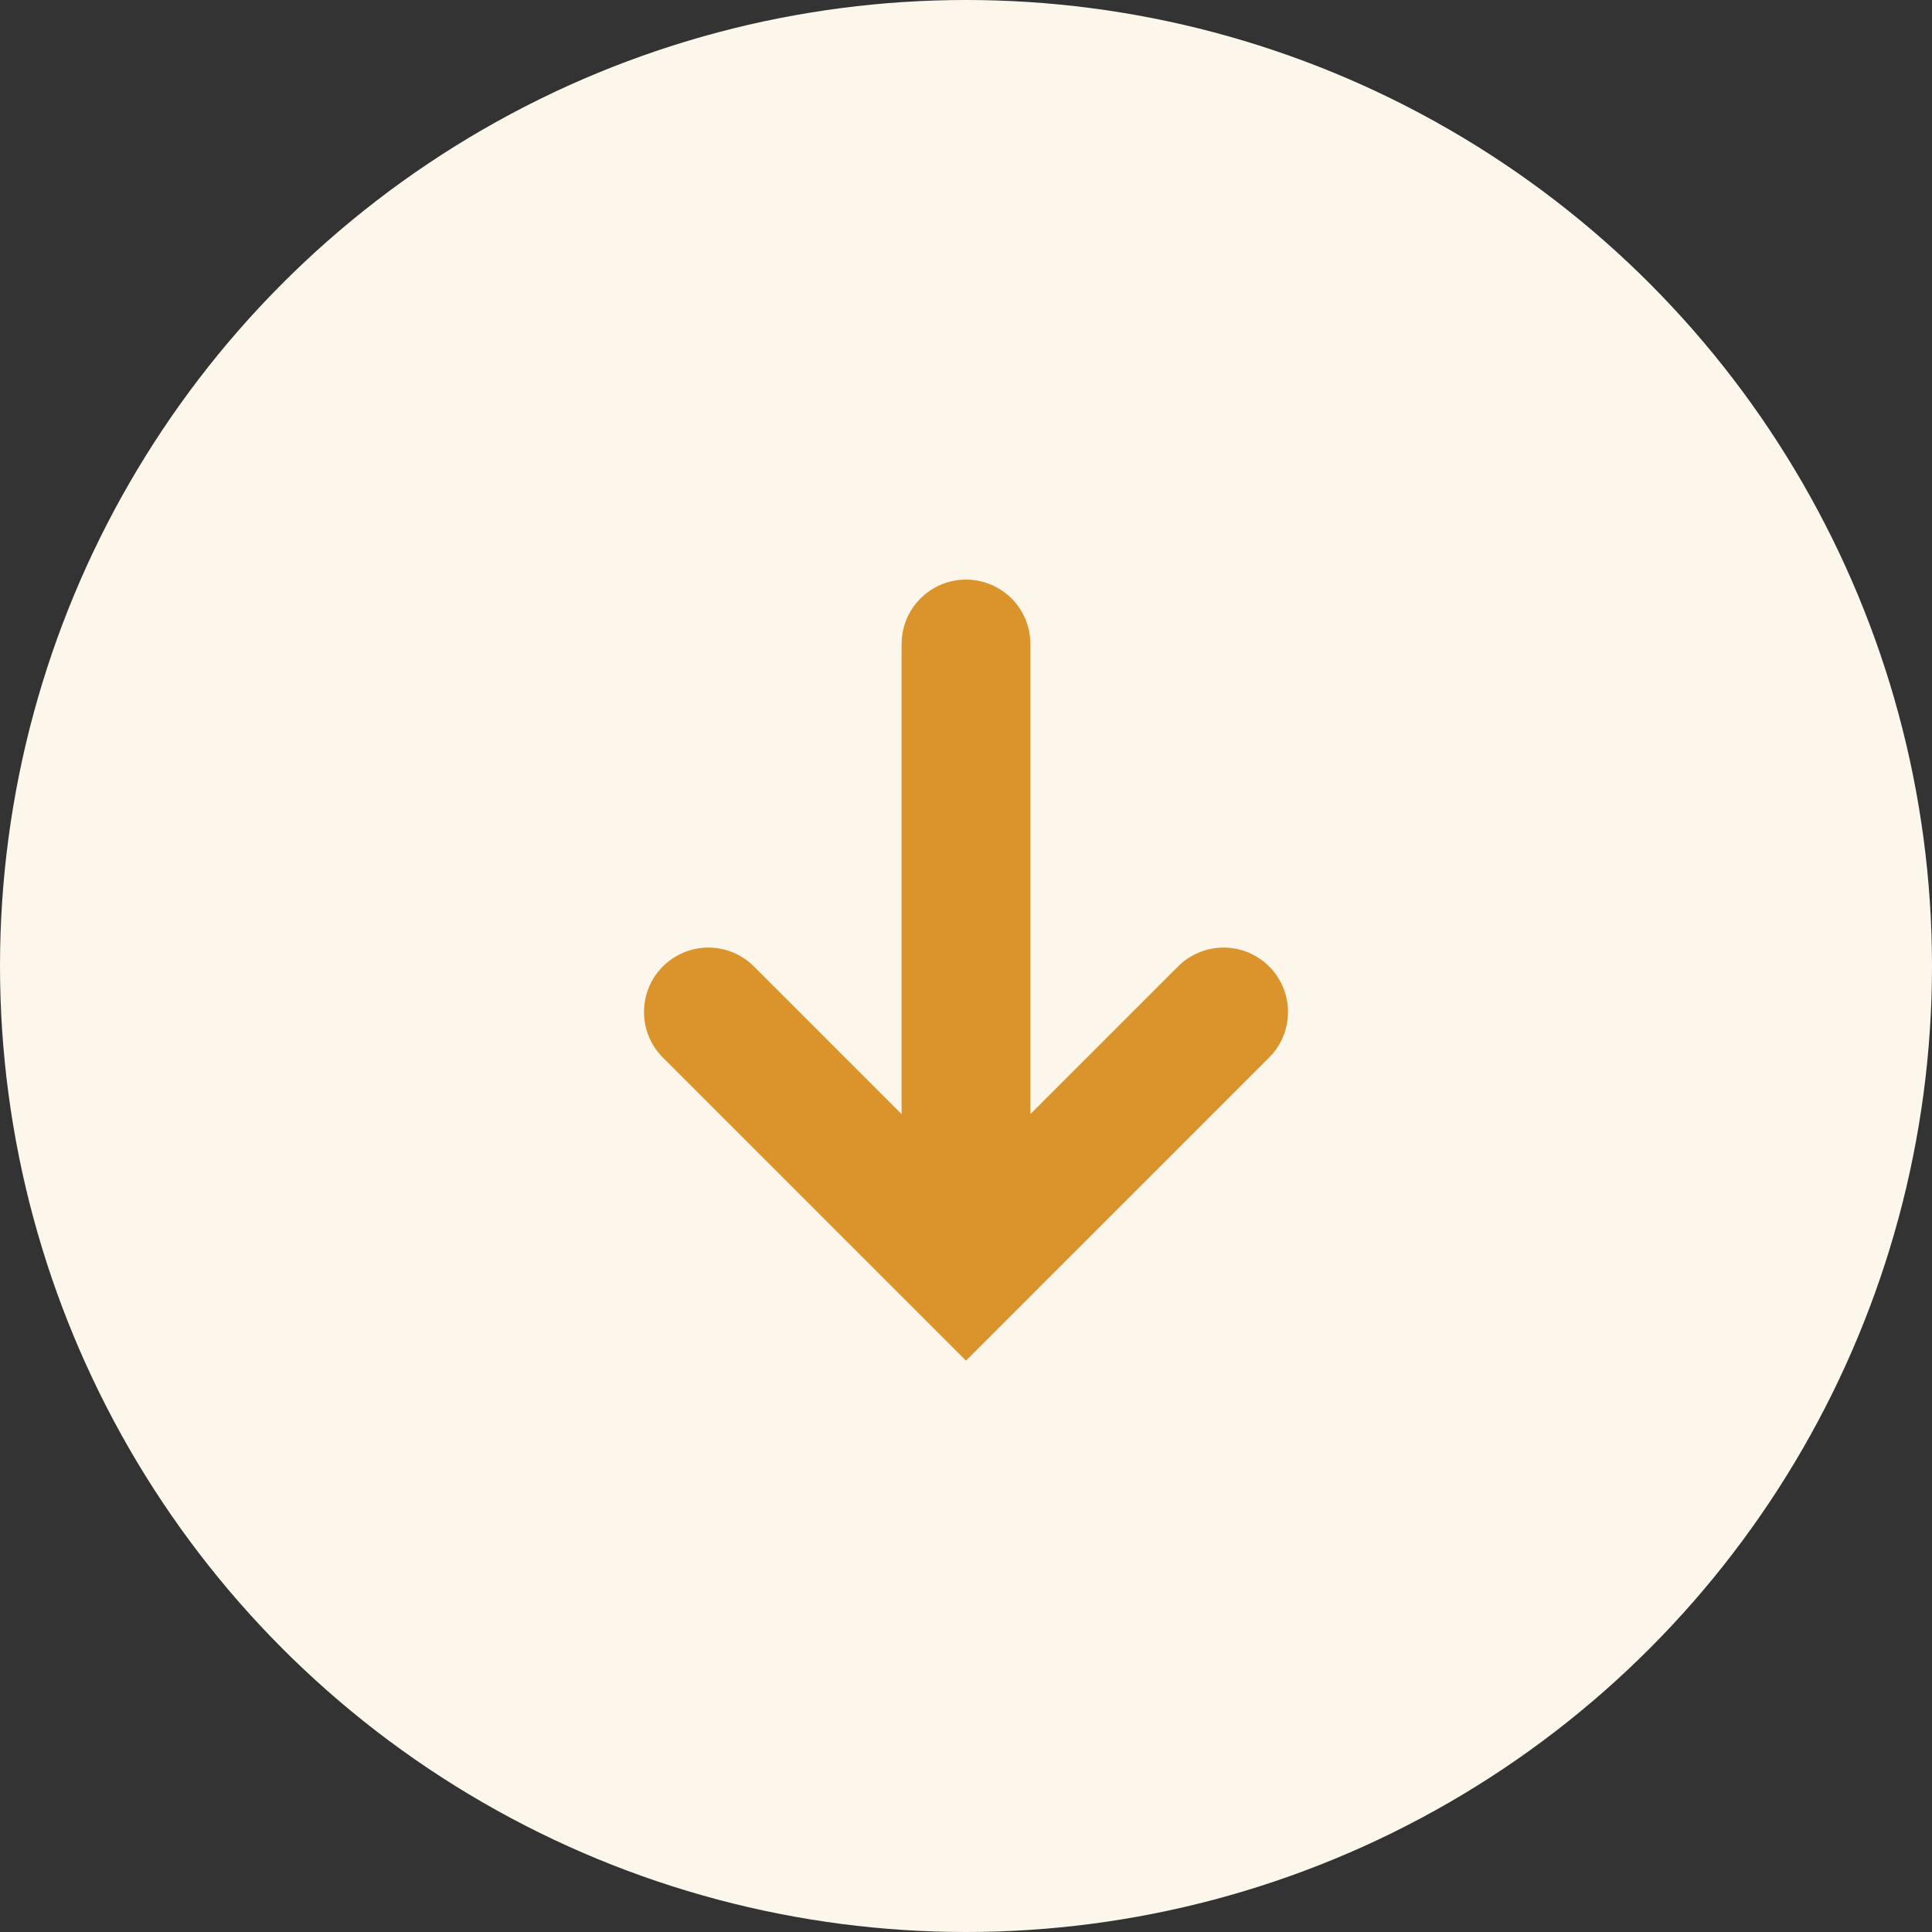 <svg fill="none" height="30" width="30" xmlns="http://www.w3.org/2000/svg"><rect width="100%" height="100%" fill="#333333" stroke="none"/><circle cx="15" cy="15" fill="#fcf6eb" r="15"/><path d="M15 10v9m-4-3.286l4 4 4-4" stroke="#da942b" stroke-linecap="round" stroke-width="2"/></svg>